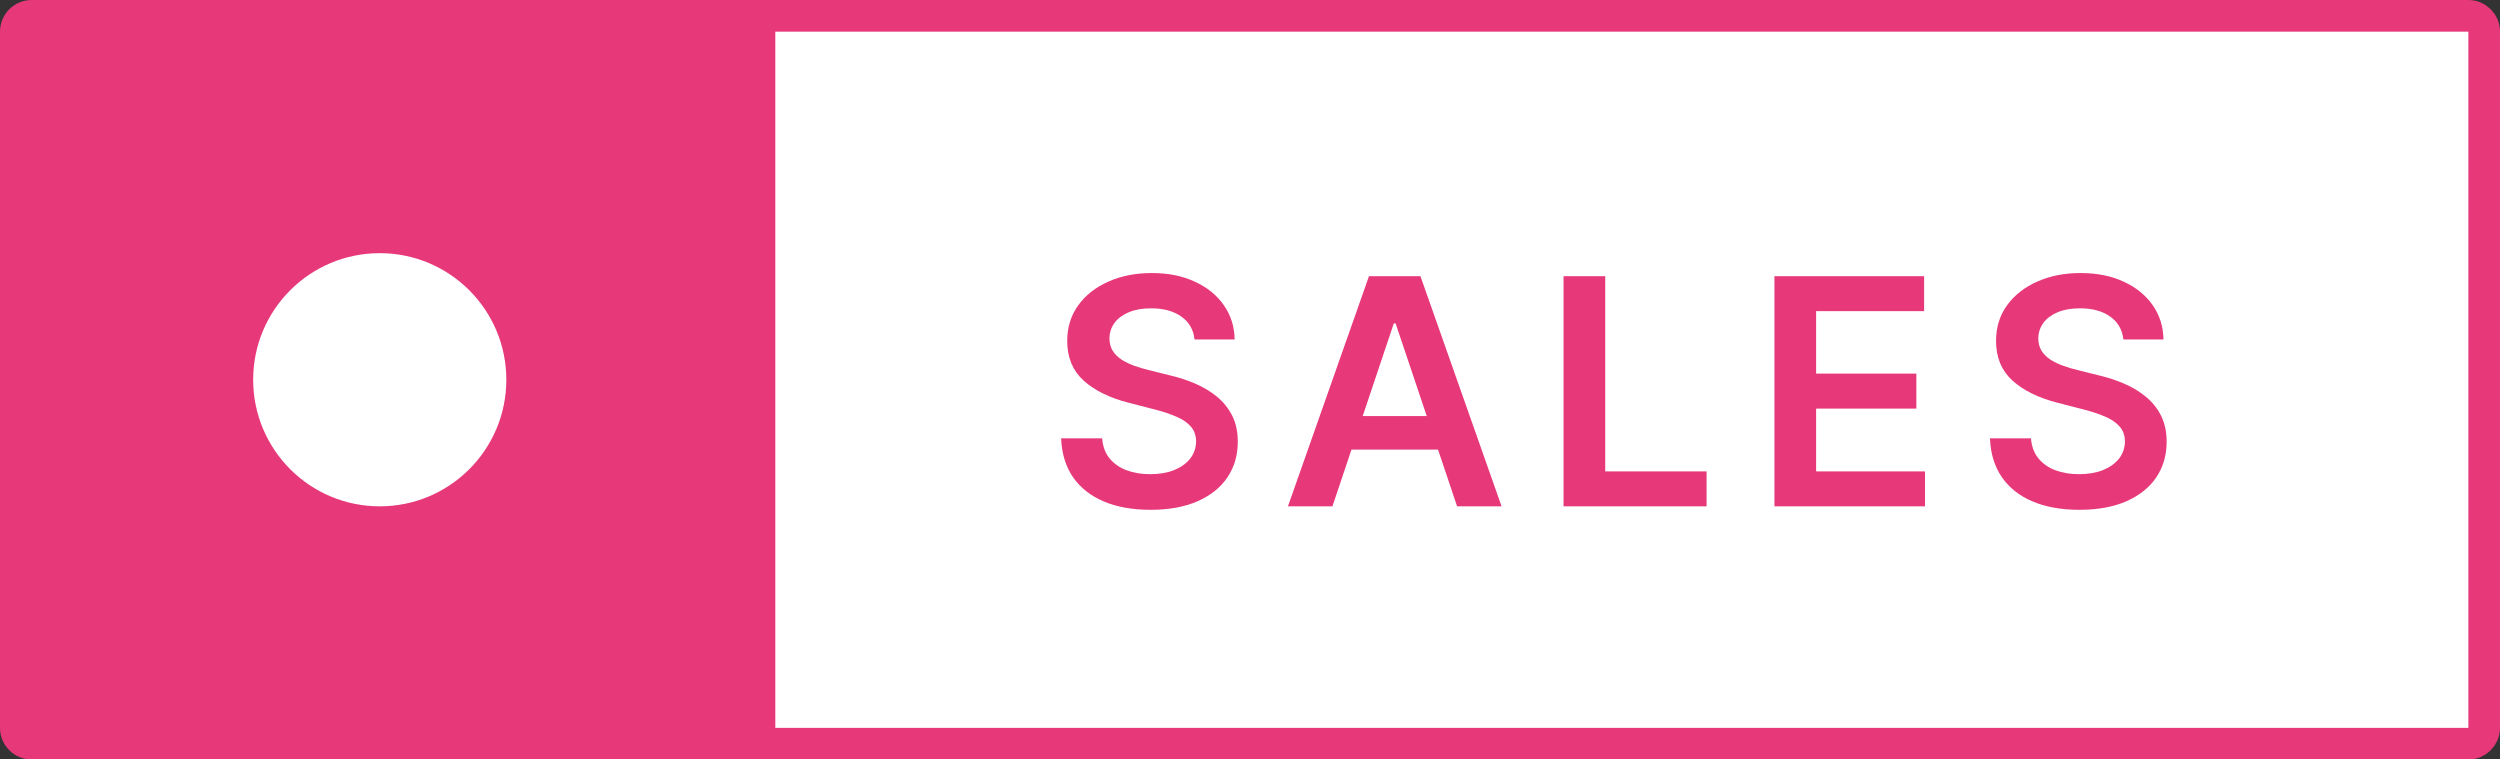 <svg width="79" height="24" viewBox="0 0 79 24" fill="none" xmlns="http://www.w3.org/2000/svg">
<rect x="0" y="0" width="79" height="24" fill="#333333" stroke="none"/>
<g clip-path="url(#clip0_52_2)">
<path d="M0 1C0 0.448 0.448 0 1 0H24V24H1C0.448 24 0 23.552 0 23V1Z" fill="#E73879"/>
<path d="M12 16C14.209 16 16 14.209 16 12C16 9.791 14.209 8 12 8C9.791 8 8 9.791 8 12C8 14.209 9.791 16 12 16Z" fill="white"/>
<path d="M24 0.5H78C78.276 0.5 78.5 0.724 78.5 1V23C78.5 23.276 78.276 23.5 78 23.5H24V0.5Z" fill="white"/>
<path d="M24 0.5H78C78.276 0.5 78.5 0.724 78.5 1V23C78.5 23.276 78.276 23.5 78 23.5H24V0.5Z" stroke="#E73879"/>
<path d="M37.747 10.727C37.714 10.416 37.574 10.175 37.328 10.002C37.084 9.829 36.767 9.743 36.376 9.743C36.102 9.743 35.866 9.784 35.669 9.867C35.473 9.95 35.323 10.062 35.218 10.204C35.114 10.347 35.061 10.509 35.059 10.691C35.059 10.843 35.093 10.974 35.162 11.085C35.233 11.197 35.329 11.291 35.449 11.369C35.57 11.445 35.704 11.509 35.851 11.561C35.997 11.613 36.145 11.657 36.294 11.693L36.976 11.863C37.251 11.927 37.515 12.013 37.768 12.122C38.024 12.231 38.252 12.368 38.454 12.534C38.657 12.7 38.818 12.9 38.937 13.134C39.055 13.369 39.114 13.643 39.114 13.958C39.114 14.384 39.005 14.759 38.787 15.084C38.57 15.406 38.255 15.658 37.843 15.84C37.433 16.02 36.937 16.11 36.355 16.11C35.789 16.11 35.298 16.023 34.881 15.847C34.467 15.672 34.142 15.416 33.908 15.08C33.676 14.744 33.551 14.335 33.532 13.852H34.828C34.847 14.105 34.925 14.316 35.062 14.484C35.2 14.652 35.378 14.777 35.599 14.86C35.821 14.943 36.07 14.984 36.344 14.984C36.631 14.984 36.882 14.942 37.097 14.857C37.315 14.769 37.485 14.648 37.608 14.494C37.731 14.338 37.794 14.156 37.797 13.947C37.794 13.758 37.739 13.602 37.63 13.479C37.521 13.353 37.368 13.249 37.172 13.166C36.977 13.081 36.75 13.005 36.49 12.939L35.662 12.726C35.063 12.572 34.59 12.339 34.242 12.026C33.896 11.711 33.724 11.294 33.724 10.773C33.724 10.344 33.84 9.969 34.072 9.647C34.306 9.325 34.624 9.075 35.027 8.898C35.429 8.718 35.885 8.628 36.394 8.628C36.91 8.628 37.362 8.718 37.75 8.898C38.141 9.075 38.448 9.323 38.67 9.64C38.893 9.955 39.008 10.317 39.015 10.727H37.747ZM42.105 16H40.699L43.26 8.727H44.886L47.45 16H46.044L44.101 10.219H44.044L42.105 16ZM42.151 13.148H45.987V14.207H42.151V13.148ZM49.408 16V8.727H50.725V14.896H53.928V16H49.408ZM56.072 16V8.727H60.802V9.832H57.389V11.806H60.557V12.911H57.389V14.896H60.83V16H56.072ZM67.099 10.727C67.065 10.416 66.926 10.175 66.679 10.002C66.436 9.829 66.118 9.743 65.728 9.743C65.453 9.743 65.218 9.784 65.021 9.867C64.825 9.95 64.674 10.062 64.57 10.204C64.466 10.347 64.413 10.509 64.41 10.691C64.41 10.843 64.445 10.974 64.513 11.085C64.584 11.197 64.68 11.291 64.801 11.369C64.922 11.445 65.055 11.509 65.202 11.561C65.349 11.613 65.497 11.657 65.646 11.693L66.328 11.863C66.603 11.927 66.866 12.013 67.12 12.122C67.375 12.231 67.604 12.368 67.805 12.534C68.009 12.7 68.17 12.9 68.288 13.134C68.406 13.369 68.466 13.643 68.466 13.958C68.466 14.384 68.357 14.759 68.139 15.084C67.921 15.406 67.606 15.658 67.194 15.84C66.785 16.02 66.289 16.11 65.706 16.11C65.141 16.11 64.649 16.023 64.233 15.847C63.818 15.672 63.494 15.416 63.26 15.08C63.028 14.744 62.902 14.335 62.883 13.852H64.179C64.198 14.105 64.276 14.316 64.414 14.484C64.551 14.652 64.73 14.777 64.95 14.86C65.173 14.943 65.421 14.984 65.696 14.984C65.982 14.984 66.233 14.942 66.449 14.857C66.666 14.769 66.837 14.648 66.96 14.494C67.083 14.338 67.146 14.156 67.148 13.947C67.146 13.758 67.09 13.602 66.981 13.479C66.872 13.353 66.72 13.249 66.523 13.166C66.329 13.081 66.102 13.005 65.841 12.939L65.014 12.726C64.415 12.572 63.941 12.339 63.593 12.026C63.248 11.711 63.075 11.294 63.075 10.773C63.075 10.344 63.191 9.969 63.423 9.647C63.657 9.325 63.976 9.075 64.378 8.898C64.781 8.718 65.237 8.628 65.746 8.628C66.262 8.628 66.714 8.718 67.102 8.898C67.493 9.075 67.799 9.323 68.022 9.64C68.244 9.955 68.359 10.317 68.366 10.727H67.099Z" fill="#E73879"/>
</g>
<defs>
<clipPath id="clip0_52_2">
<rect width="79" height="24" fill="white"/>
</clipPath>
</defs>
</svg>
